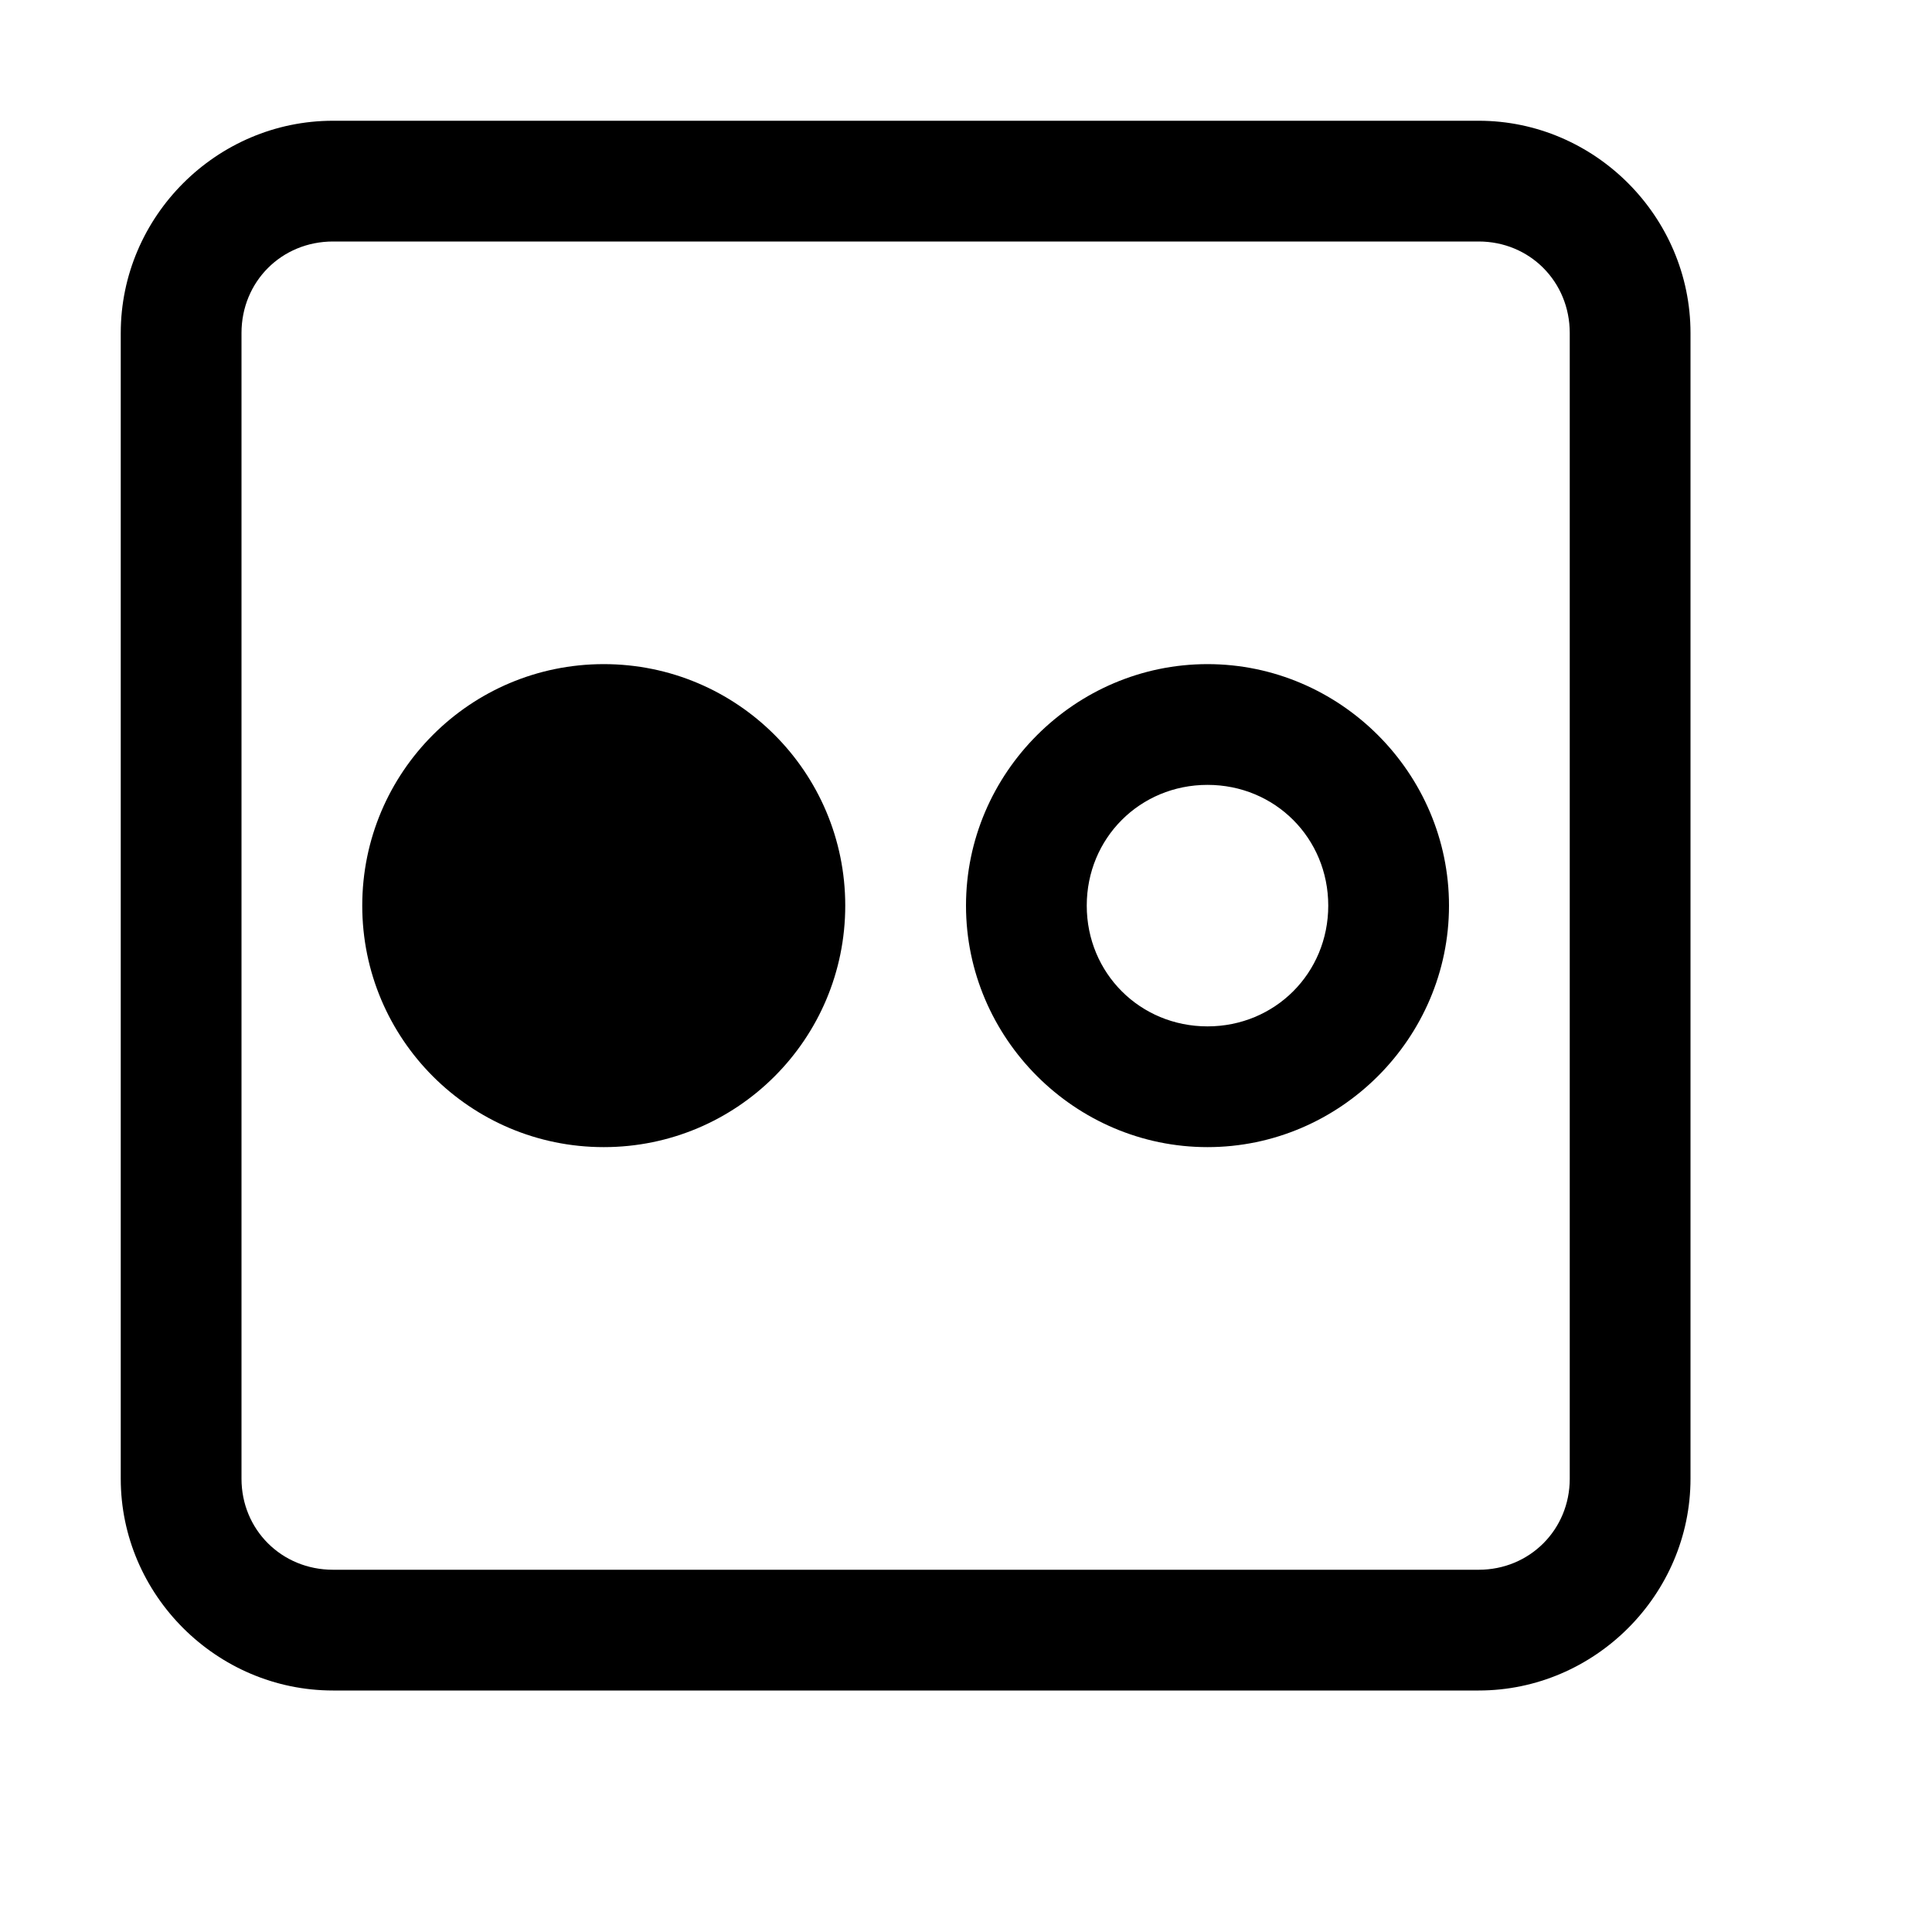 <svg fill="#000000" xmlns="http://www.w3.org/2000/svg"  viewBox="0 0 16 16" width="32px" height="32px"><path d="M 2.758 1 C 1.793 1 1 1.793 1 2.758 L 1 12.246 C 1 13.207 1.793 14 2.758 14 L 12.246 14 C 13.207 14 14 13.207 14 12.246 L 14 2.758 C 14 1.793 13.207 1 12.246 1 Z M 2.758 2 L 12.246 2 C 12.668 2 13 2.332 13 2.758 L 13 12.246 C 13 12.668 12.668 13 12.246 13 L 2.758 13 C 2.332 13 2 12.668 2 12.246 L 2 2.758 C 2 2.332 2.332 2 2.758 2 Z M 5 5.5 C 3.895 5.5 3 6.395 3 7.5 C 3 8.605 3.895 9.5 5 9.5 C 6.105 9.5 7 8.605 7 7.5 C 7 6.395 6.105 5.5 5 5.5 Z M 10 5.5 C 8.902 5.5 8 6.402 8 7.5 C 8 8.598 8.902 9.5 10 9.5 C 11.098 9.5 12 8.598 12 7.5 C 12 6.402 11.098 5.5 10 5.5 Z M 10 6.5 C 10.559 6.5 11 6.941 11 7.5 C 11 8.059 10.559 8.5 10 8.5 C 9.441 8.5 9 8.059 9 7.5 C 9 6.941 9.441 6.5 10 6.5 Z"/></svg>